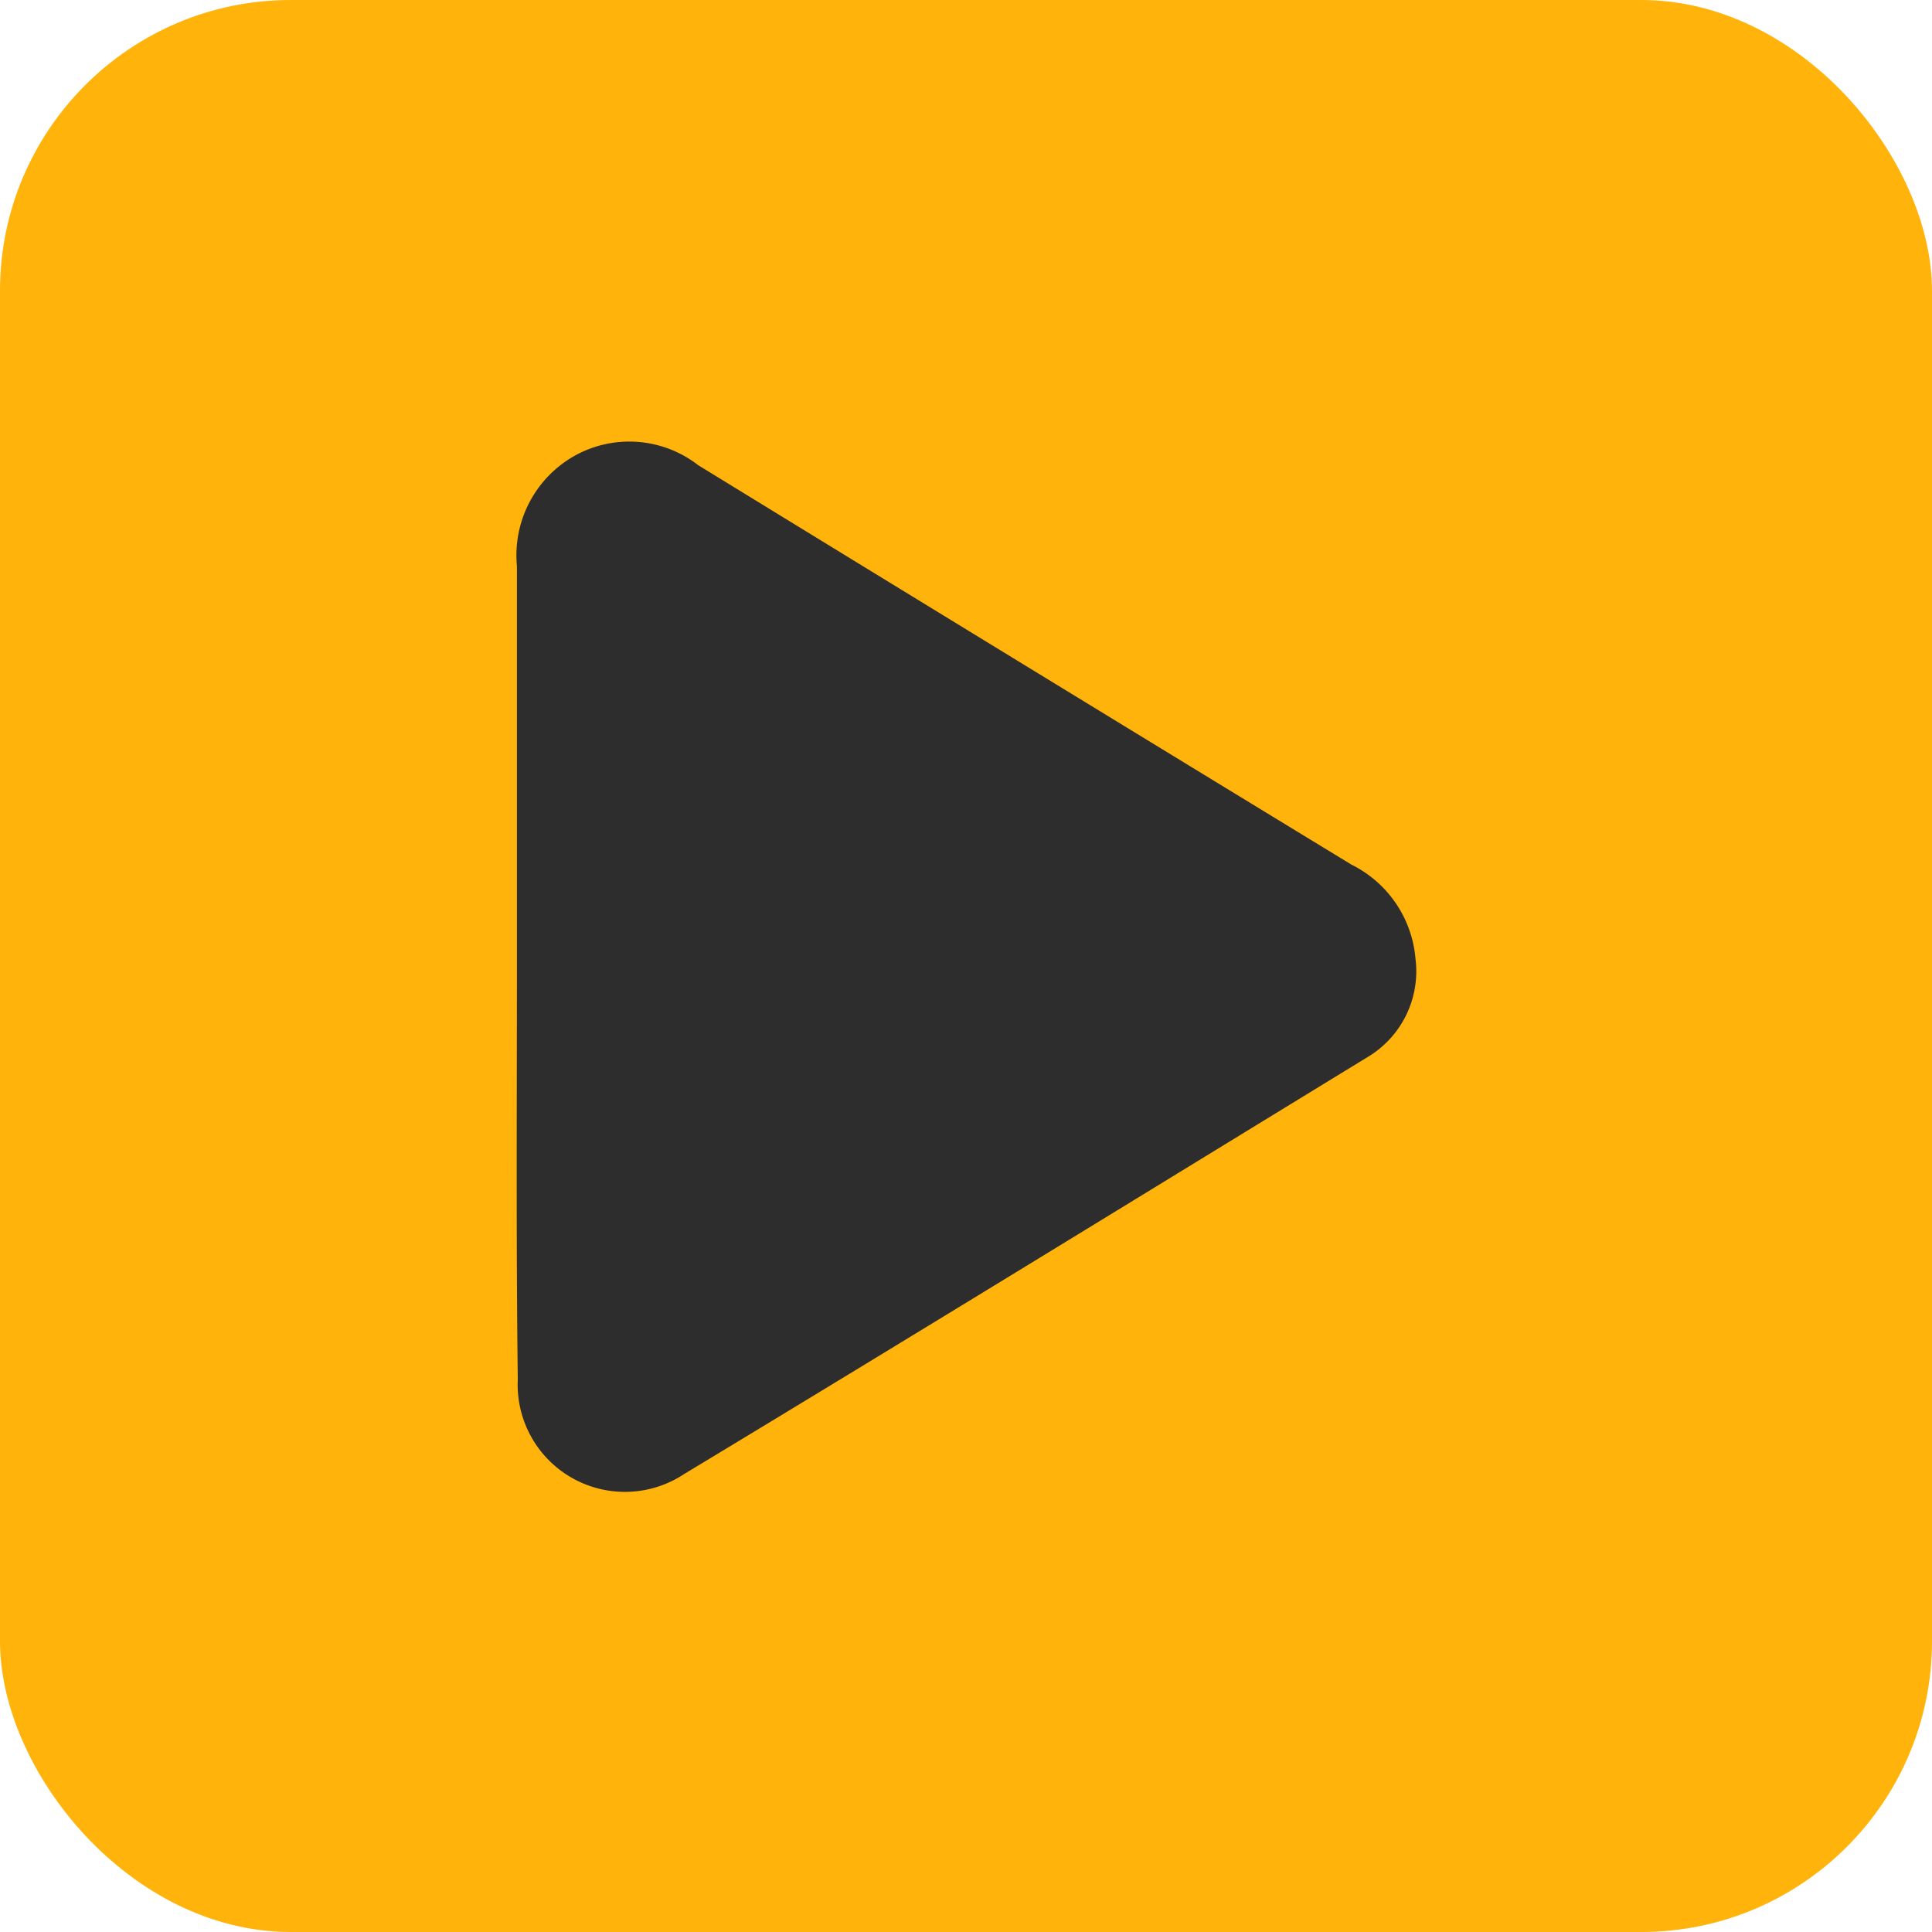 <svg id="Layer_2" data-name="Layer 2" xmlns="http://www.w3.org/2000/svg" viewBox="0 0 44.85 44.85"><defs><style>.cls-1{fill:#ffb30b;}.cls-2{fill:#2d2d2d;}</style></defs><rect class="cls-1" width="44.85" height="44.85" rx="6.75"/><path class="cls-2" d="M657.72,4823c0-3.11,0-6.22,0-9.33a2.65,2.65,0,0,1,1.34-2.56,2.61,2.61,0,0,1,2.87.22q7.58,4.65,15.16,9.27a2.69,2.69,0,0,1,1.49,2.19,2.32,2.32,0,0,1-1.13,2.29c-5.28,3.23-10.55,6.47-15.85,9.67a2.49,2.49,0,0,1-3.86-2.2C657.7,4829.36,657.72,4826.18,657.72,4823Z" transform="translate(-645.72 -4800.53)"/></svg>